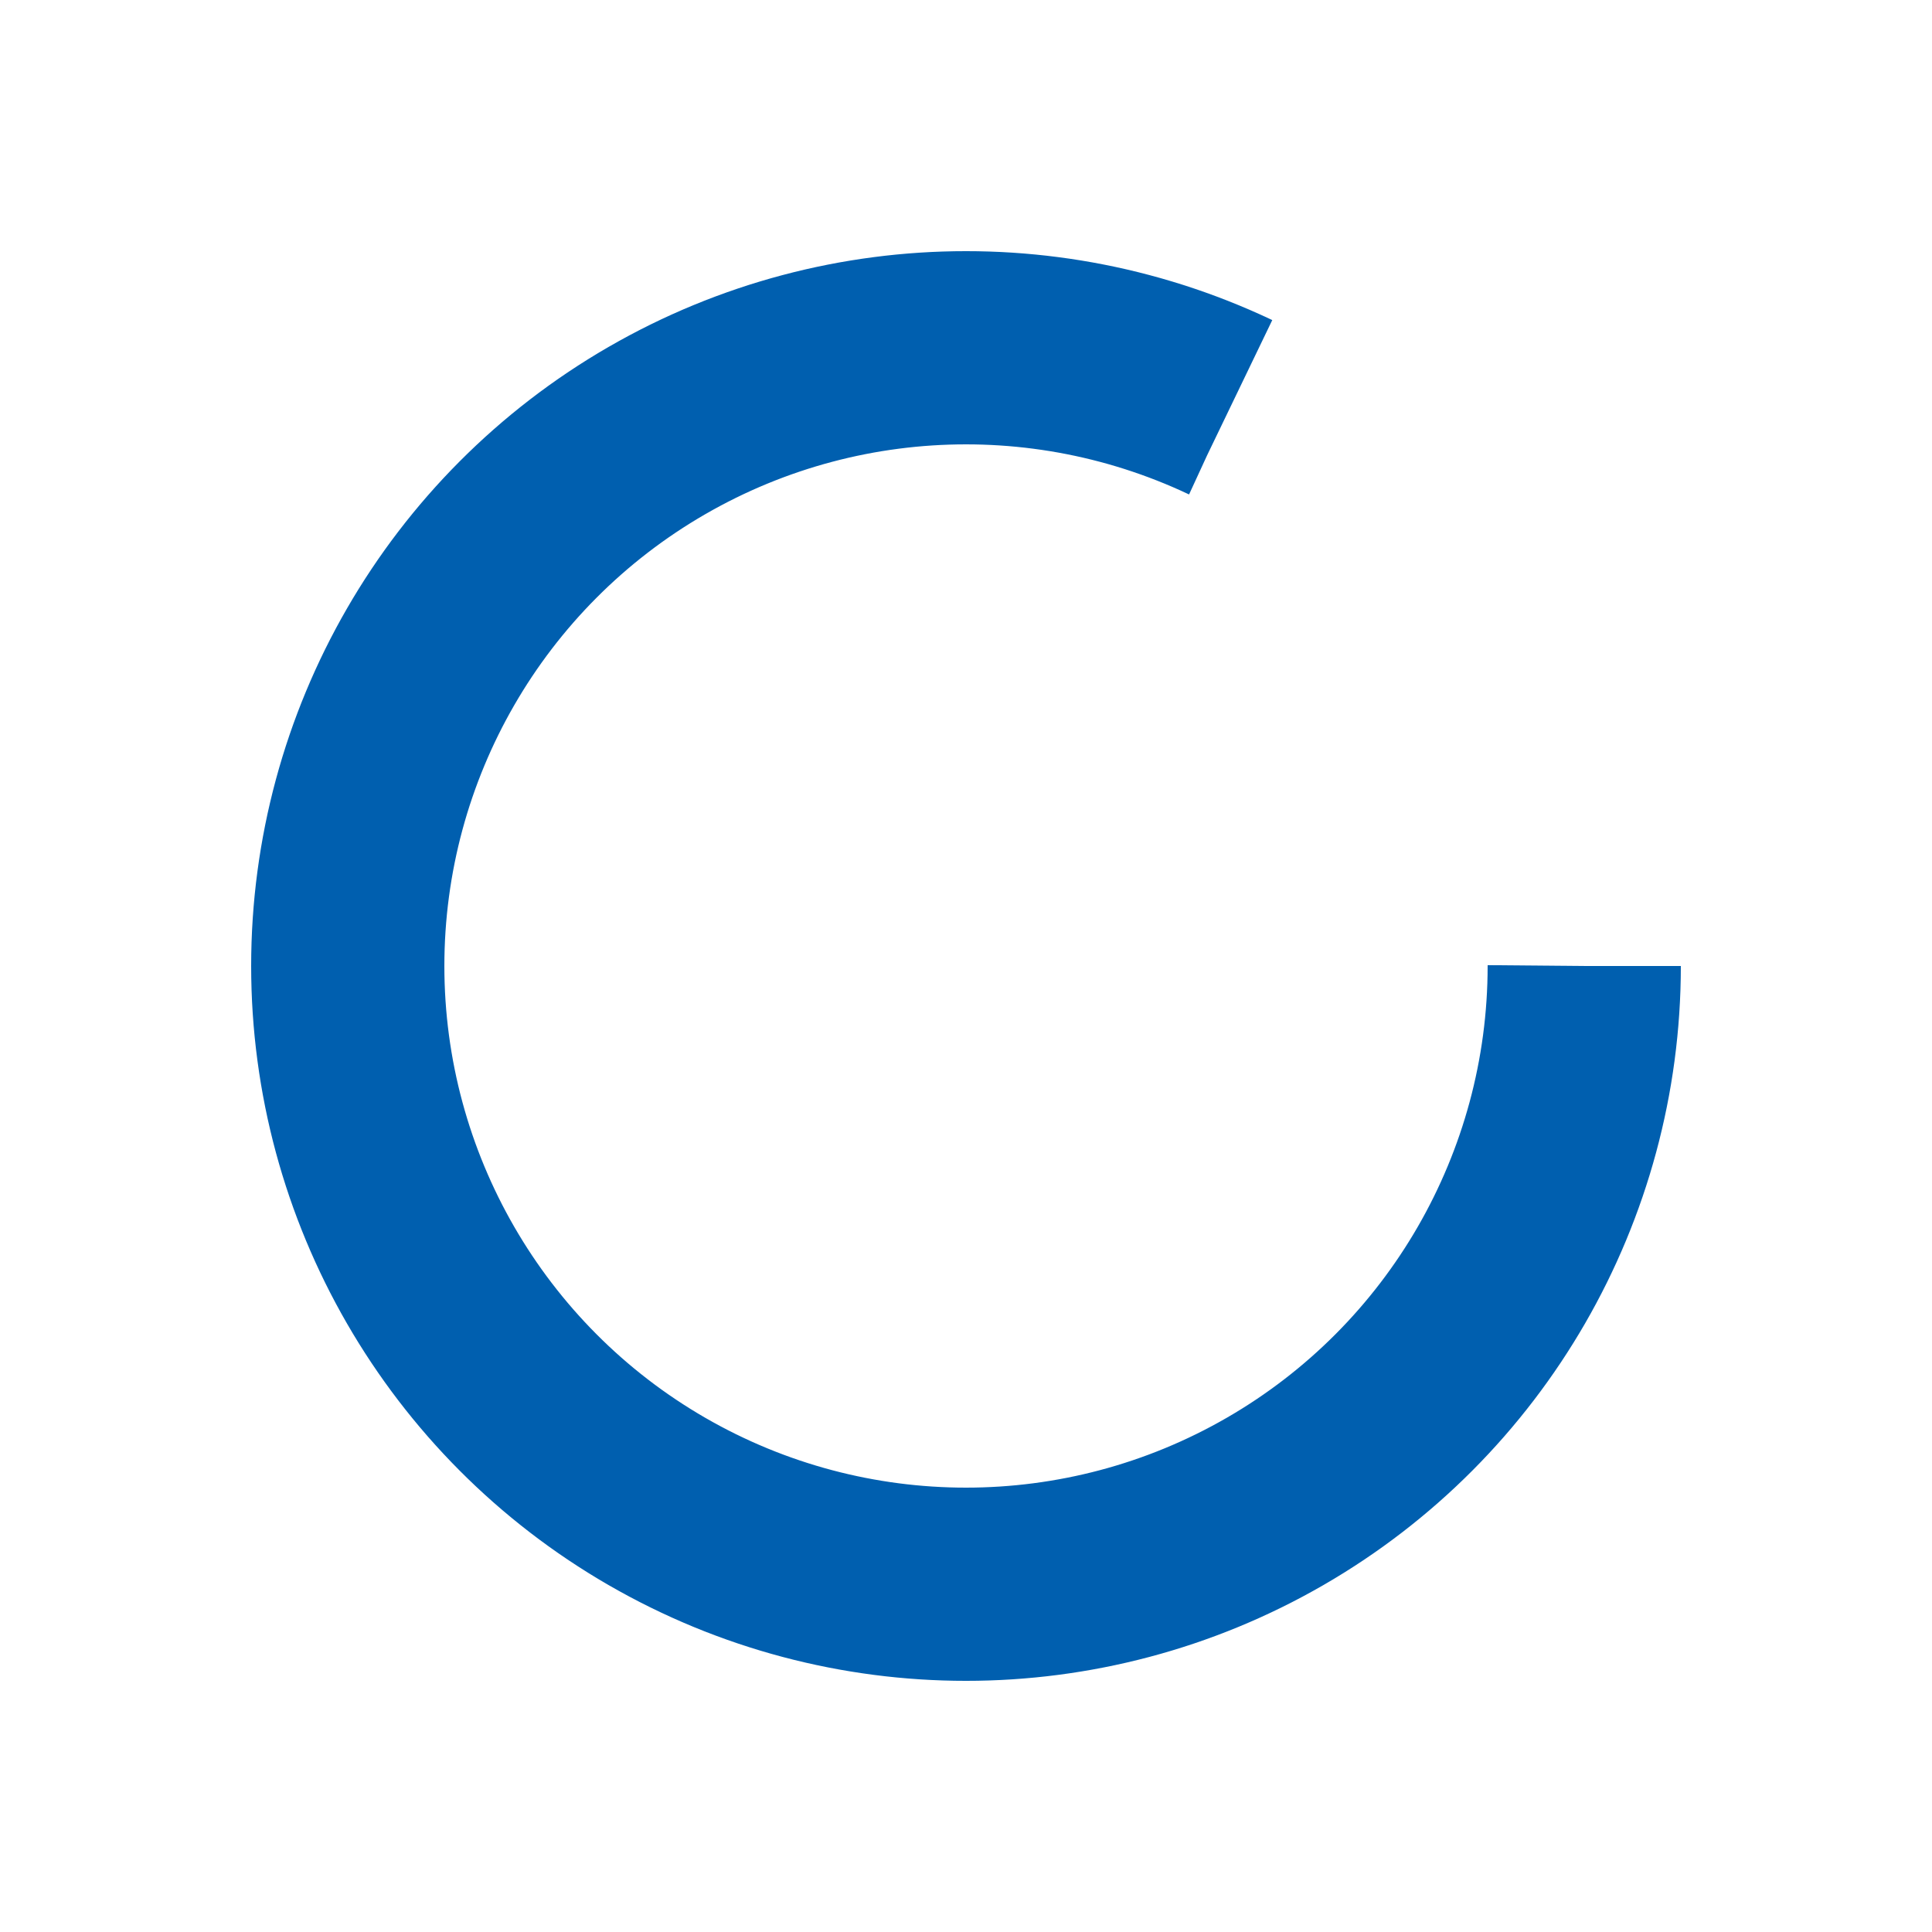 <svg xmlns="http://www.w3.org/2000/svg" xmlns:xlink="http://www.w3.org/1999/xlink" style="margin:auto;display:block" width="64px" height="64px" viewBox="0 0 100 100" preserveAspectRatio="xMidYMid">
  <circle cx="50" cy="50" fill="none" stroke="#005faf" stroke-width="10" r="32" stroke-dasharray="164.934 56.978">
    <animateTransform attributeName="transform" type="rotate" repeatCount="indefinite" dur="1s" values="0 50 50;360 50 50" keyTimes="0;1"/>
  </circle>
</svg>
